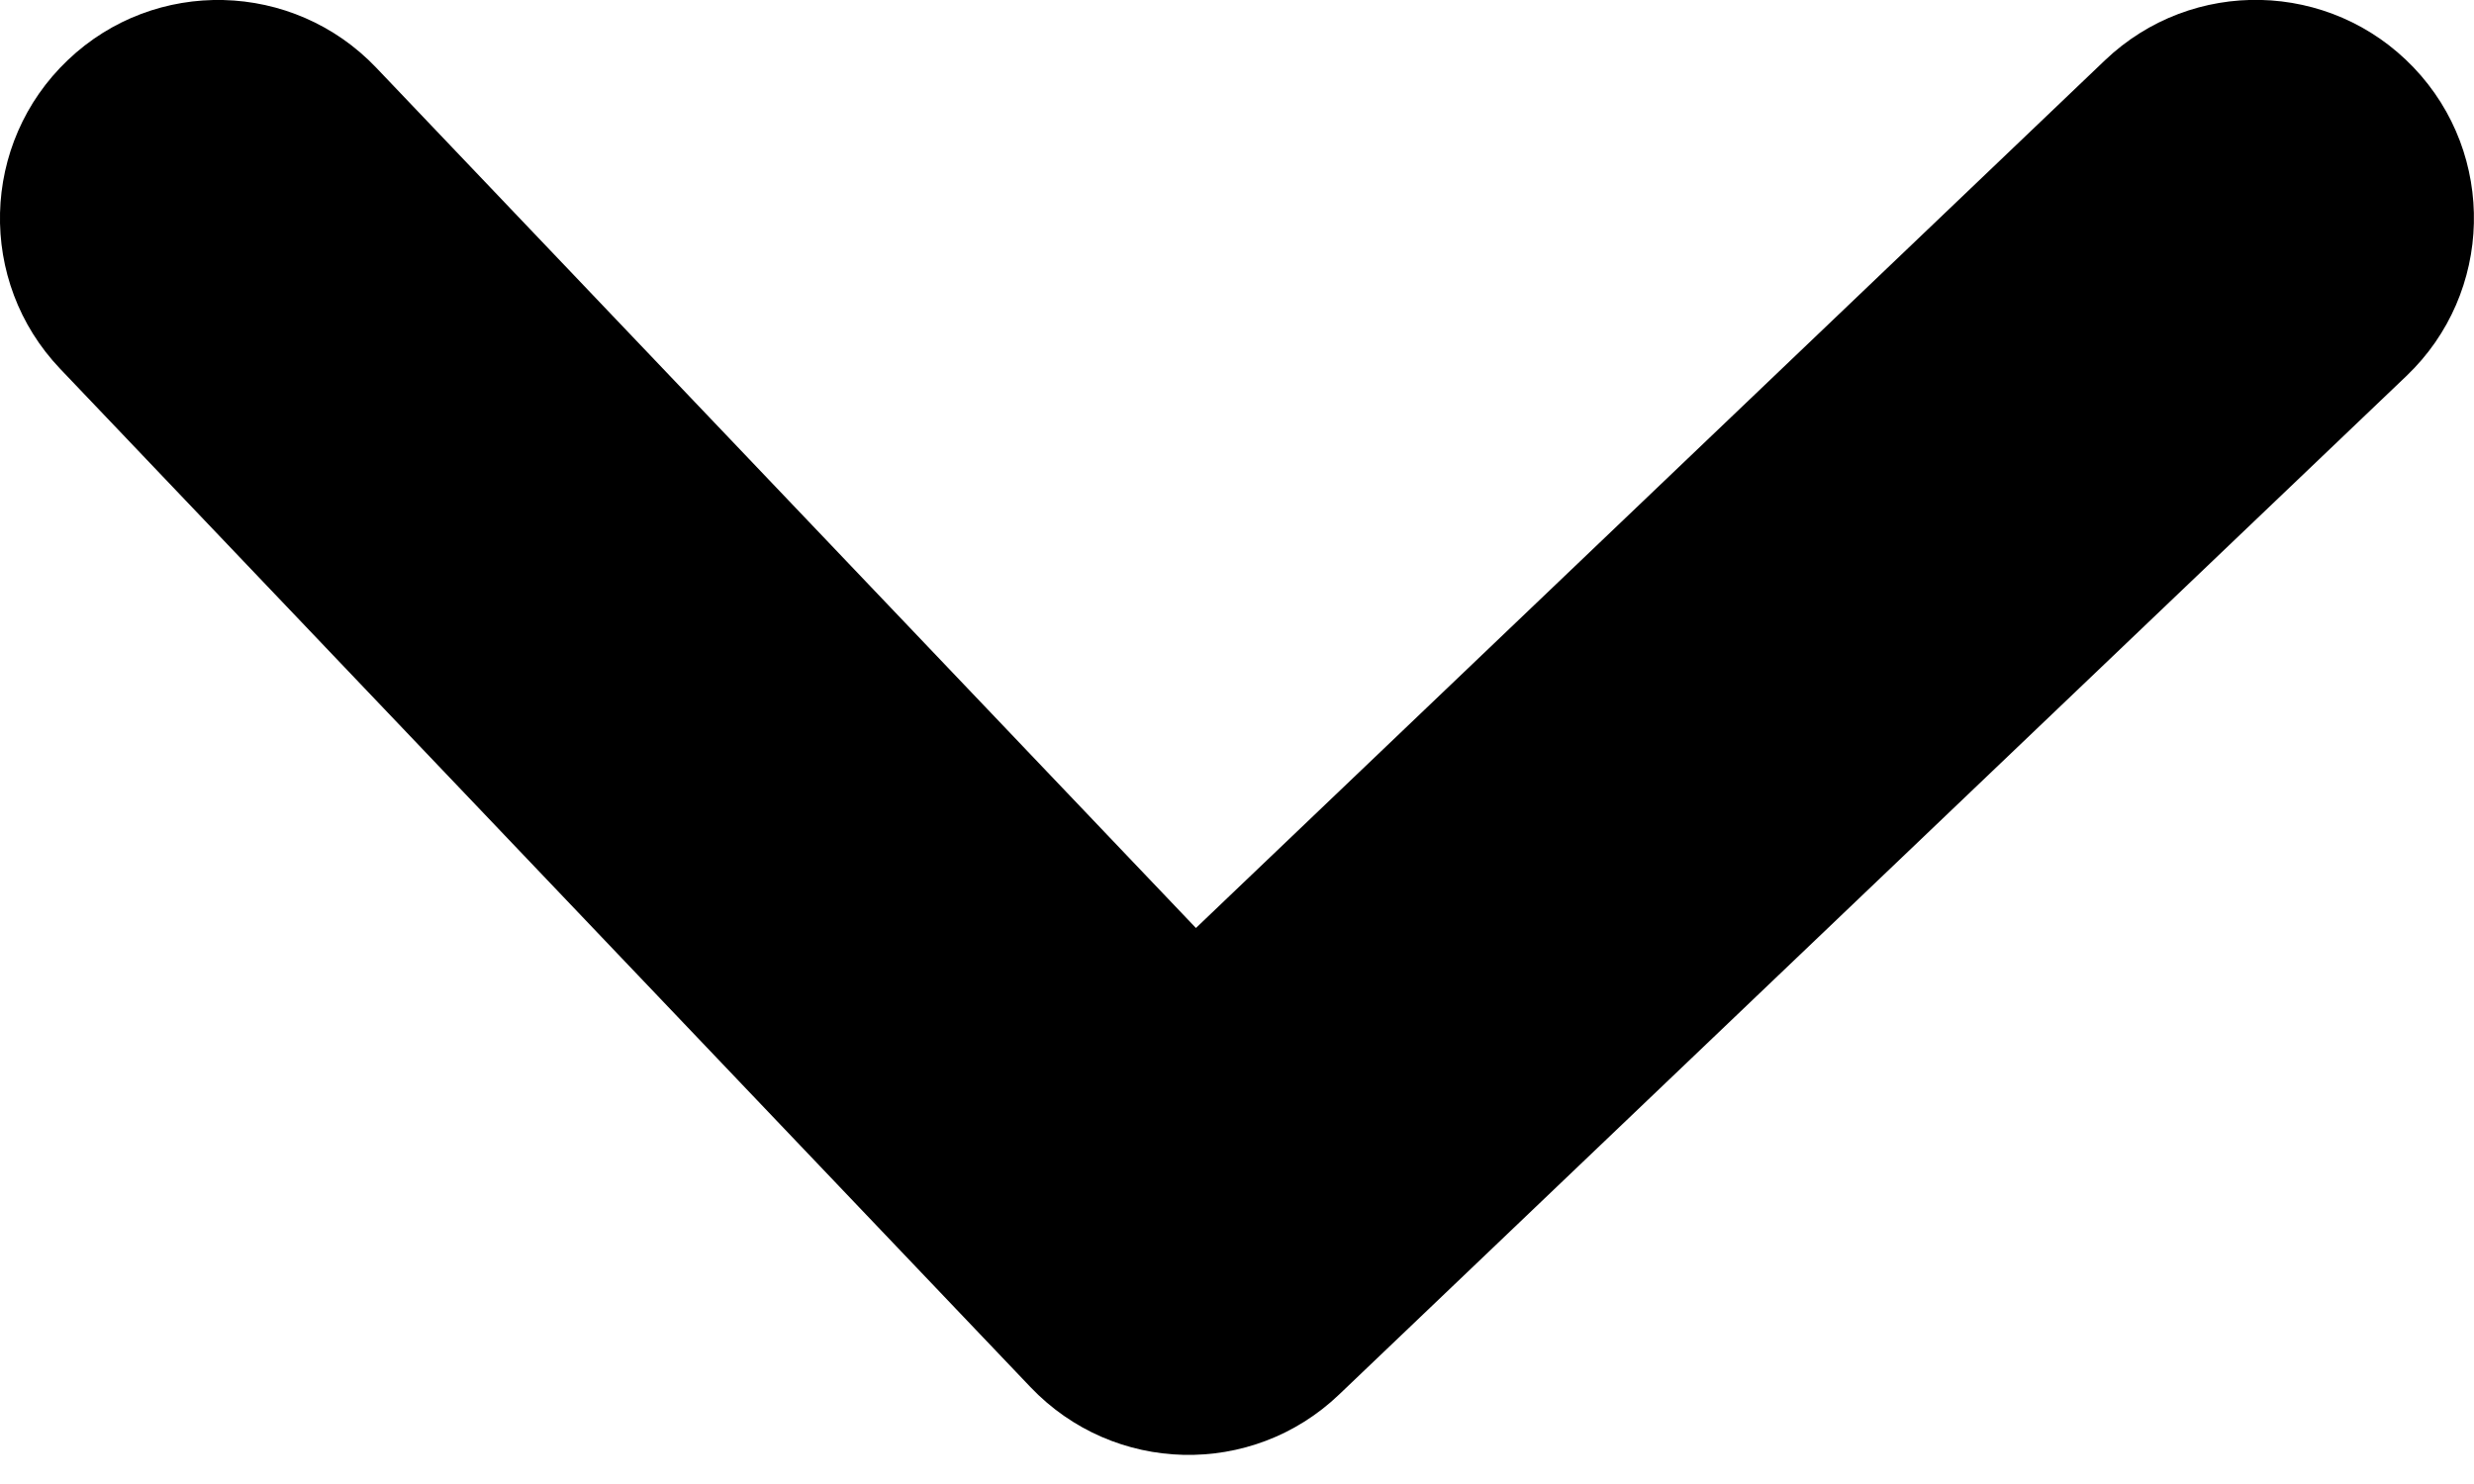 <?xml version="1.0" encoding="UTF-8"?>
<svg width="10px" height="6px" viewBox="0 0 10 6" version="1.1" xmlns="http://www.w3.org/2000/svg" xmlns:xlink="http://www.w3.org/1999/xlink">
    <!-- Generator: Sketch 52.2 (67145) - http://www.bohemiancoding.com/sketch -->
    <title>arrow</title>
    <desc>Created with Sketch.</desc>
    <g id="Final" stroke="none" stroke-width="1" fill="none" fill-rule="evenodd">
        <g id="Storefront-Mobile" transform="translate(-329, -457)" fill="#000000" fill-rule="nonzero">
            <g id="filter-4" transform="translate(24, 435)">
                <g id="Search">
                    <g id="Categories-Pill" transform="translate(20, 14)">
                        <g id="btn-category">
                            <path d="M287.303,7.433 C286.966,7.08 286.979,6.522 287.332,6.185 C287.684,5.849 288.243,5.862 288.579,6.214 L292.697,10.528 C293.034,10.88 293.021,11.439 292.667,11.776 L288.55,15.698 C288.197,16.034 287.638,16.02 287.302,15.667 C286.966,15.315 286.98,14.756 287.333,14.42 L290.811,11.107 L287.303,7.433 Z" id="arrow" transform="translate(290, 10.941) rotate(90) translate(-290, -10.941) "></path>
                        </g>
                    </g>
                </g>
            </g>
        </g>
    </g>
</svg>